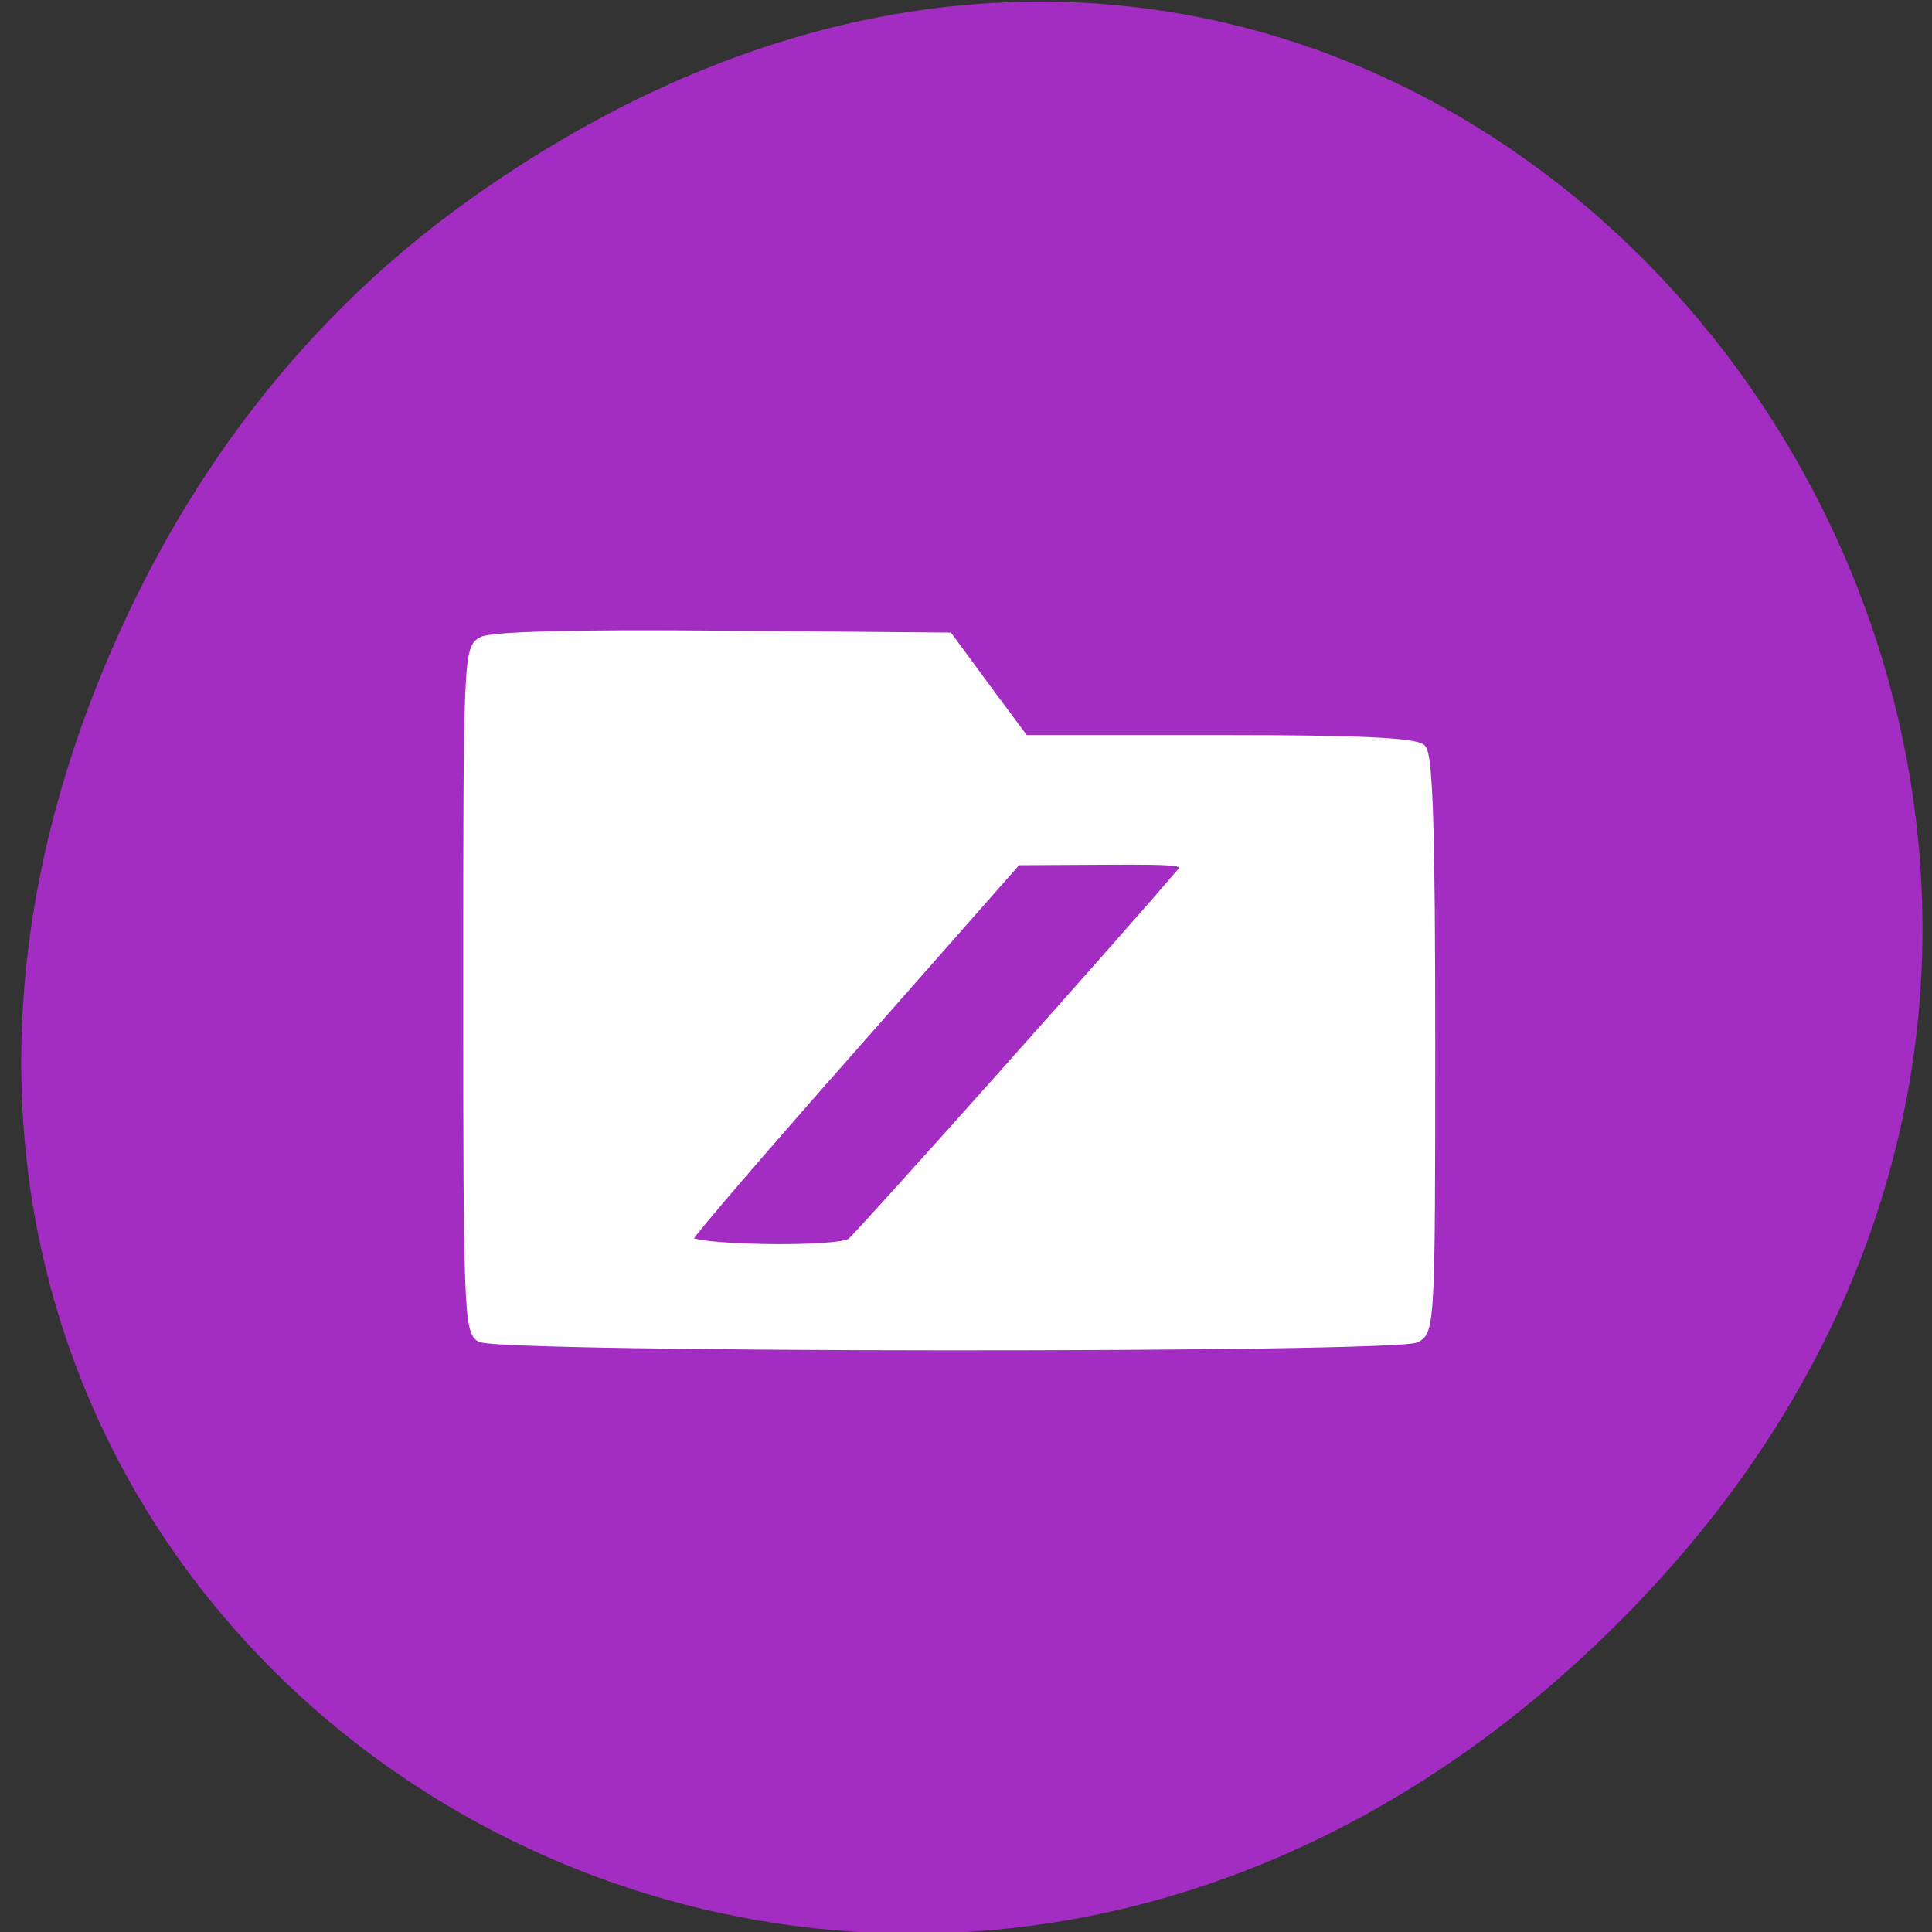<svg xmlns="http://www.w3.org/2000/svg" viewBox="0 0 16 16"><rect x="0" y="0" width="16" height="16" fill="#333333" stroke="none"/><path d="m 3.879 1.66 c 8.05 -5.75 16.211 4.875 9.648 11.652 c -6.18 6.383 -15.785 0.465 -12.785 -7.48 c 0.629 -1.66 1.656 -3.113 3.137 -4.172" fill="#a32cc3"/><path d="m 64.13 178.75 c -1.625 -0.938 -1.75 -4.25 -1.75 -46.563 c 0 -44.25 0.063 -45.625 2 -46.625 c 1.313 -0.688 12.5 -1 32.19 -0.813 l 30.19 0.25 l 5.063 6.875 l 5.063 6.813 h 25.938 c 18.813 0 26.25 0.375 27.13 1.25 c 0.938 0.875 1.25 11.06 1.25 39.5 c 0 36.813 -0.063 38.38 -2 39.38 c -2.625 1.438 -122.56 1.375 -125.06 -0.063 m 49.5 -12.875 c 0.875 -0.563 38 -42.19 43.875 -49.19 c 1.438 -1.625 0.875 -1.75 -10 -1.688 l -11.625 0.063 l -21.75 24.688 c -11.938 13.5 -21.938 25.13 -22.12 25.75 c -0.438 1.313 19.813 1.688 21.625 0.375" transform="scale(0.062)" fill="#fff" stroke="#fff" stroke-width="1.014"/></svg>